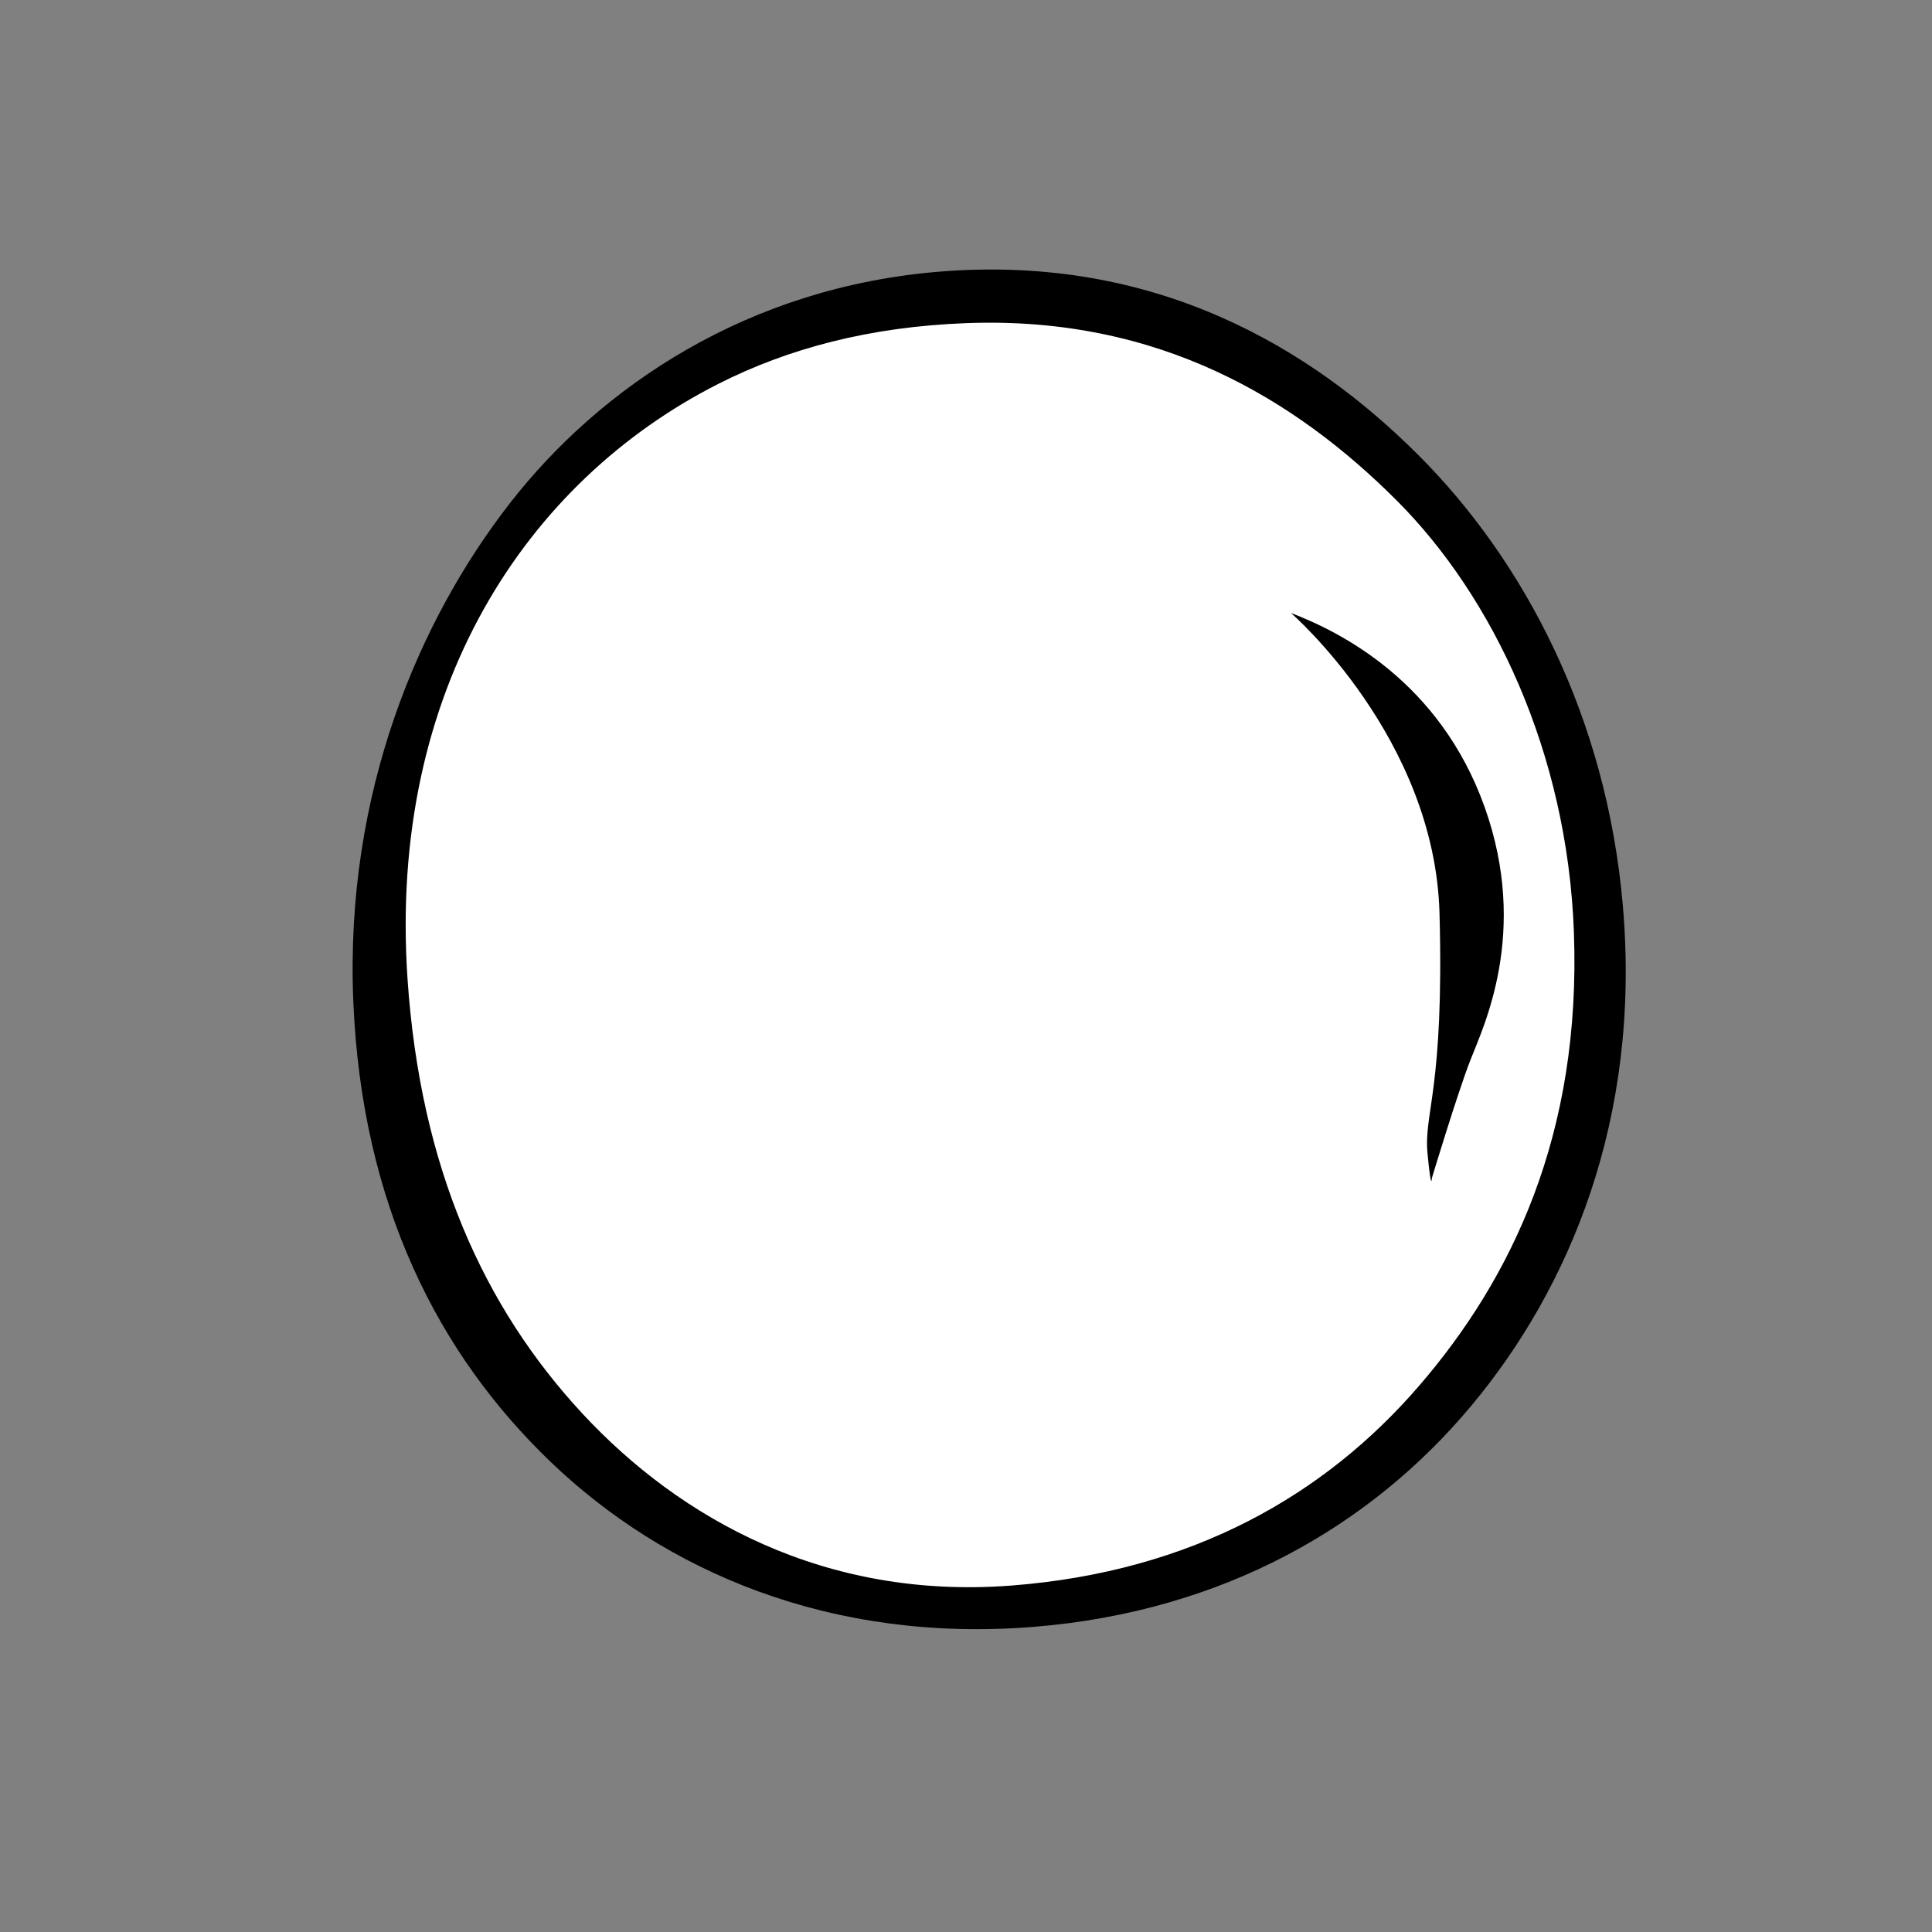 <?xml version="1.0" encoding="utf-8"?>
<!-- Generator: Adobe Illustrator 16.0.0, SVG Export Plug-In . SVG Version: 6.00 Build 0)  -->
<!DOCTYPE svg PUBLIC "-//W3C//DTD SVG 1.1//EN" "http://www.w3.org/Graphics/SVG/1.1/DTD/svg11.dtd">
<svg version="1.1" id="Calque_1" xmlns="http://www.w3.org/2000/svg" xmlns:xlink="http://www.w3.org/1999/xlink" x="0px" y="0px"
	 width="250px" height="250px" viewBox="0 0 250 250" enable-background="new 0 0 250 250" xml:space="preserve">
<rect x="0" y="0" width="250" height="250" fill="#808080" stroke="none"/>
<g>
	<path fill-rule="evenodd" clip-rule="evenodd" fill="none" d="M236.632,23.442c95.697,0,191.398,0,287.094,0
		c0,67.705,0,135.41,0,203.115c-95.81,0-191.627,0-287.436,0c0-67.363,0-134.727,0-202.092
		C236.261,23.981,236.233,23.499,236.632,23.442z M359.185,100.593c-23.441,0-46.883,0-70.322,0
		c15.664,17.105,39.263,29.236,55.984,46.426c-6.665,23.832-13.764,47.227-21.166,70.322c21.191-11.467,38.563-29.713,59.74-42.33
		c19.336,14.461,38.033,29.559,58.033,43.355c-6.943-23.895-13.912-47.762-21.506-71.006c17.941-17.107,39.509-30.588,58.375-46.768
		c-24.011,0-48.02,0-72.029,0c-8.49-23.145-15.326-47.943-23.214-71.689C373.698,51.384,367.846,77.392,359.185,100.593z"/>
</g>
<g>
	<g>
		<path fill-rule="evenodd" clip-rule="evenodd" fill="none" d="M-16.131,25.026c94.204,0,188.411,0,282.613,0
			c0,66.648,0,133.299,0,199.947c-94.314,0-188.636,0-282.949,0c0-66.314,0-132.625,0-198.938
			C-16.496,25.558-16.522,25.083-16.131,25.026z M67.545,66.36c-11.383,14.635-20.949,36.557-19.827,63.176
			c1.088,25.805,10.792,44.613,24.867,58.137c14.352,13.785,35.29,22.957,61.16,20.834c23.938-1.965,42.511-12.791,55.111-27.893
			c12.306-14.746,21.472-36.105,19.154-63.176c-2.056-24-12.52-43.771-25.876-57.127c-13.586-13.586-33.131-25.301-60.151-23.188
			C97.558,39.034,78.952,51.692,67.545,66.36z"/>
		
			<path fill-rule="evenodd" clip-rule="evenodd" stroke="#000000" stroke-width="4" stroke-linecap="round" stroke-linejoin="round" stroke-miterlimit="10" d="
			M121.983,37.124c27.021-2.113,46.565,9.602,60.151,23.188c13.356,13.355,23.82,33.127,25.876,57.127
			c2.317,27.07-6.849,48.43-19.154,63.176c-12.601,15.102-31.174,25.928-55.111,27.893c-25.87,2.123-46.809-7.049-61.16-20.834
			c-14.075-13.523-23.779-32.332-24.867-58.137c-1.122-26.619,8.444-48.541,19.827-63.176
			C78.952,51.692,97.558,39.034,121.983,37.124z M92.075,47.878c-25.549,12.941-43.944,40.68-41.333,78.971
			c1.693,24.828,10.062,43.336,23.187,57.463c12.932,13.918,32.243,24.777,57.129,22.852c23.953-1.854,41.617-12.061,54.103-26.549
			c12.25-14.213,21.504-33.322,20.498-60.15c-0.885-23.641-10.668-44.273-23.523-57.127c-13.273-13.275-31.455-24.479-57.127-23.523
			C112.194,40.288,101.377,43.165,92.075,47.878z"/>
		<linearGradient id="SVGID_1_" gradientUnits="userSpaceOnUse" x1="57.895" y1="160.122" x2="197.648" y2="85.815">
			<stop  offset="0" style="stop-color:#FFFFFF"/>
			<stop  offset="0.886" style="stop-color:#FFFFFF"/>
			<stop  offset="1" style="stop-color:#FFFFFF"/>
		</linearGradient>
		
			<path fill-rule="evenodd" clip-rule="evenodd" fill="url(#SVGID_1_)" stroke="#000000" stroke-width="4" stroke-linecap="round" stroke-linejoin="round" stroke-miterlimit="10" d="
			M125.008,39.813c25.672-0.955,43.854,10.248,57.127,23.523c12.855,12.854,22.639,33.486,23.523,57.127
			c1.006,26.828-8.248,45.938-20.498,60.15c-12.485,14.488-30.149,24.695-54.103,26.549c-24.886,1.926-44.197-8.934-57.129-22.852
			c-13.125-14.127-21.493-32.635-23.187-57.463c-2.611-38.291,15.784-66.029,41.333-78.971
			C101.377,43.165,112.194,40.288,125.008,39.813z"/>
	</g>
	<g>
		<path d="M167.044,79.317c0,0,18.616,16.098,19.228,38.861c0.615,22.762-2.038,25.785-1.557,31.018
			c0.492,5.23,0.567,3.252,0.567,3.252s3.308-10.959,4.968-15.229c1.662-4.281,7.671-16.516,1.858-32.795
			C186.288,88.138,173.396,81.745,167.044,79.317z"/>
	</g>
</g>
</svg>
